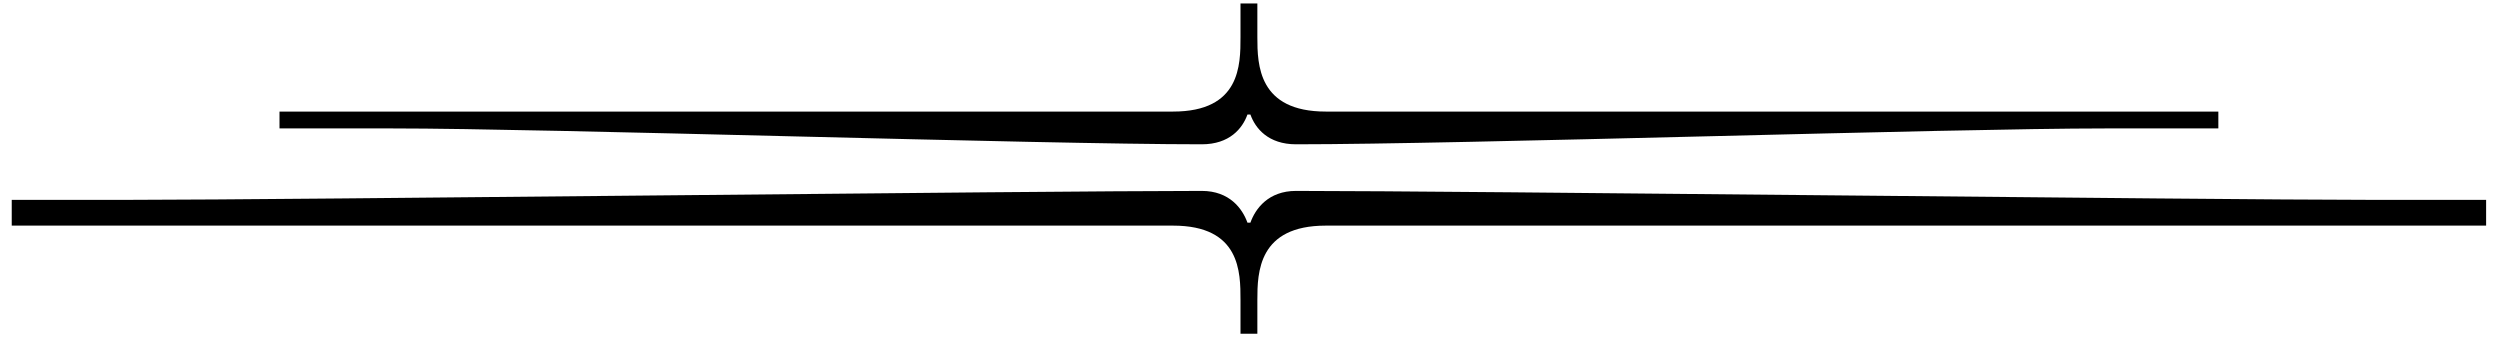 <?xml version="1.0" encoding="UTF-8" standalone="no"?>
<svg width="121px" height="17px" viewBox="0 0 121 17" version="1.1" xmlns="http://www.w3.org/2000/svg" xmlns:xlink="http://www.w3.org/1999/xlink">




    <g id="Page-1" stroke="none" stroke-width="1" fill="none" fill-rule="evenodd">
        <path d="M0.568,10.92 L56.776,10.92 C60.04,10.92 60.04,13.176 60.04,14.52 L60.04,16.152 L60.856,16.152 L60.856,14.52 C60.856,13.176 60.904,10.92 64.168,10.92 L120.328,10.92 L120.328,9.672 L114.52,9.672 C107.032,9.672 70.744,9.24 62.728,9.24 C61.384,9.24 60.76,10.104 60.52,10.776 L60.376,10.776 C60.136,10.104 59.512,9.24 58.168,9.24 C50.152,9.24 13.912,9.672 6.424,9.672 L0.568,9.672 L0.568,10.92 Z M60.856,0.168 L60.04,0.168 L60.04,1.8 C60.04,3.144 60.04,5.4 56.776,5.4 L13.528,5.4 L13.528,6.216 L19,6.216 C26.488,6.216 50.152,6.984 58.168,6.984 C59.512,6.984 60.136,6.216 60.376,5.544 L60.52,5.544 C60.76,6.216 61.384,6.984 62.728,6.984 C70.744,6.984 94.408,6.216 101.896,6.216 L107.368,6.216 L107.368,5.4 L64.168,5.4 C60.904,5.4 60.856,3.144 60.856,1.8 L60.856,0.168 Z" id="9" fill="#000000"></path>
    </g>
</svg>